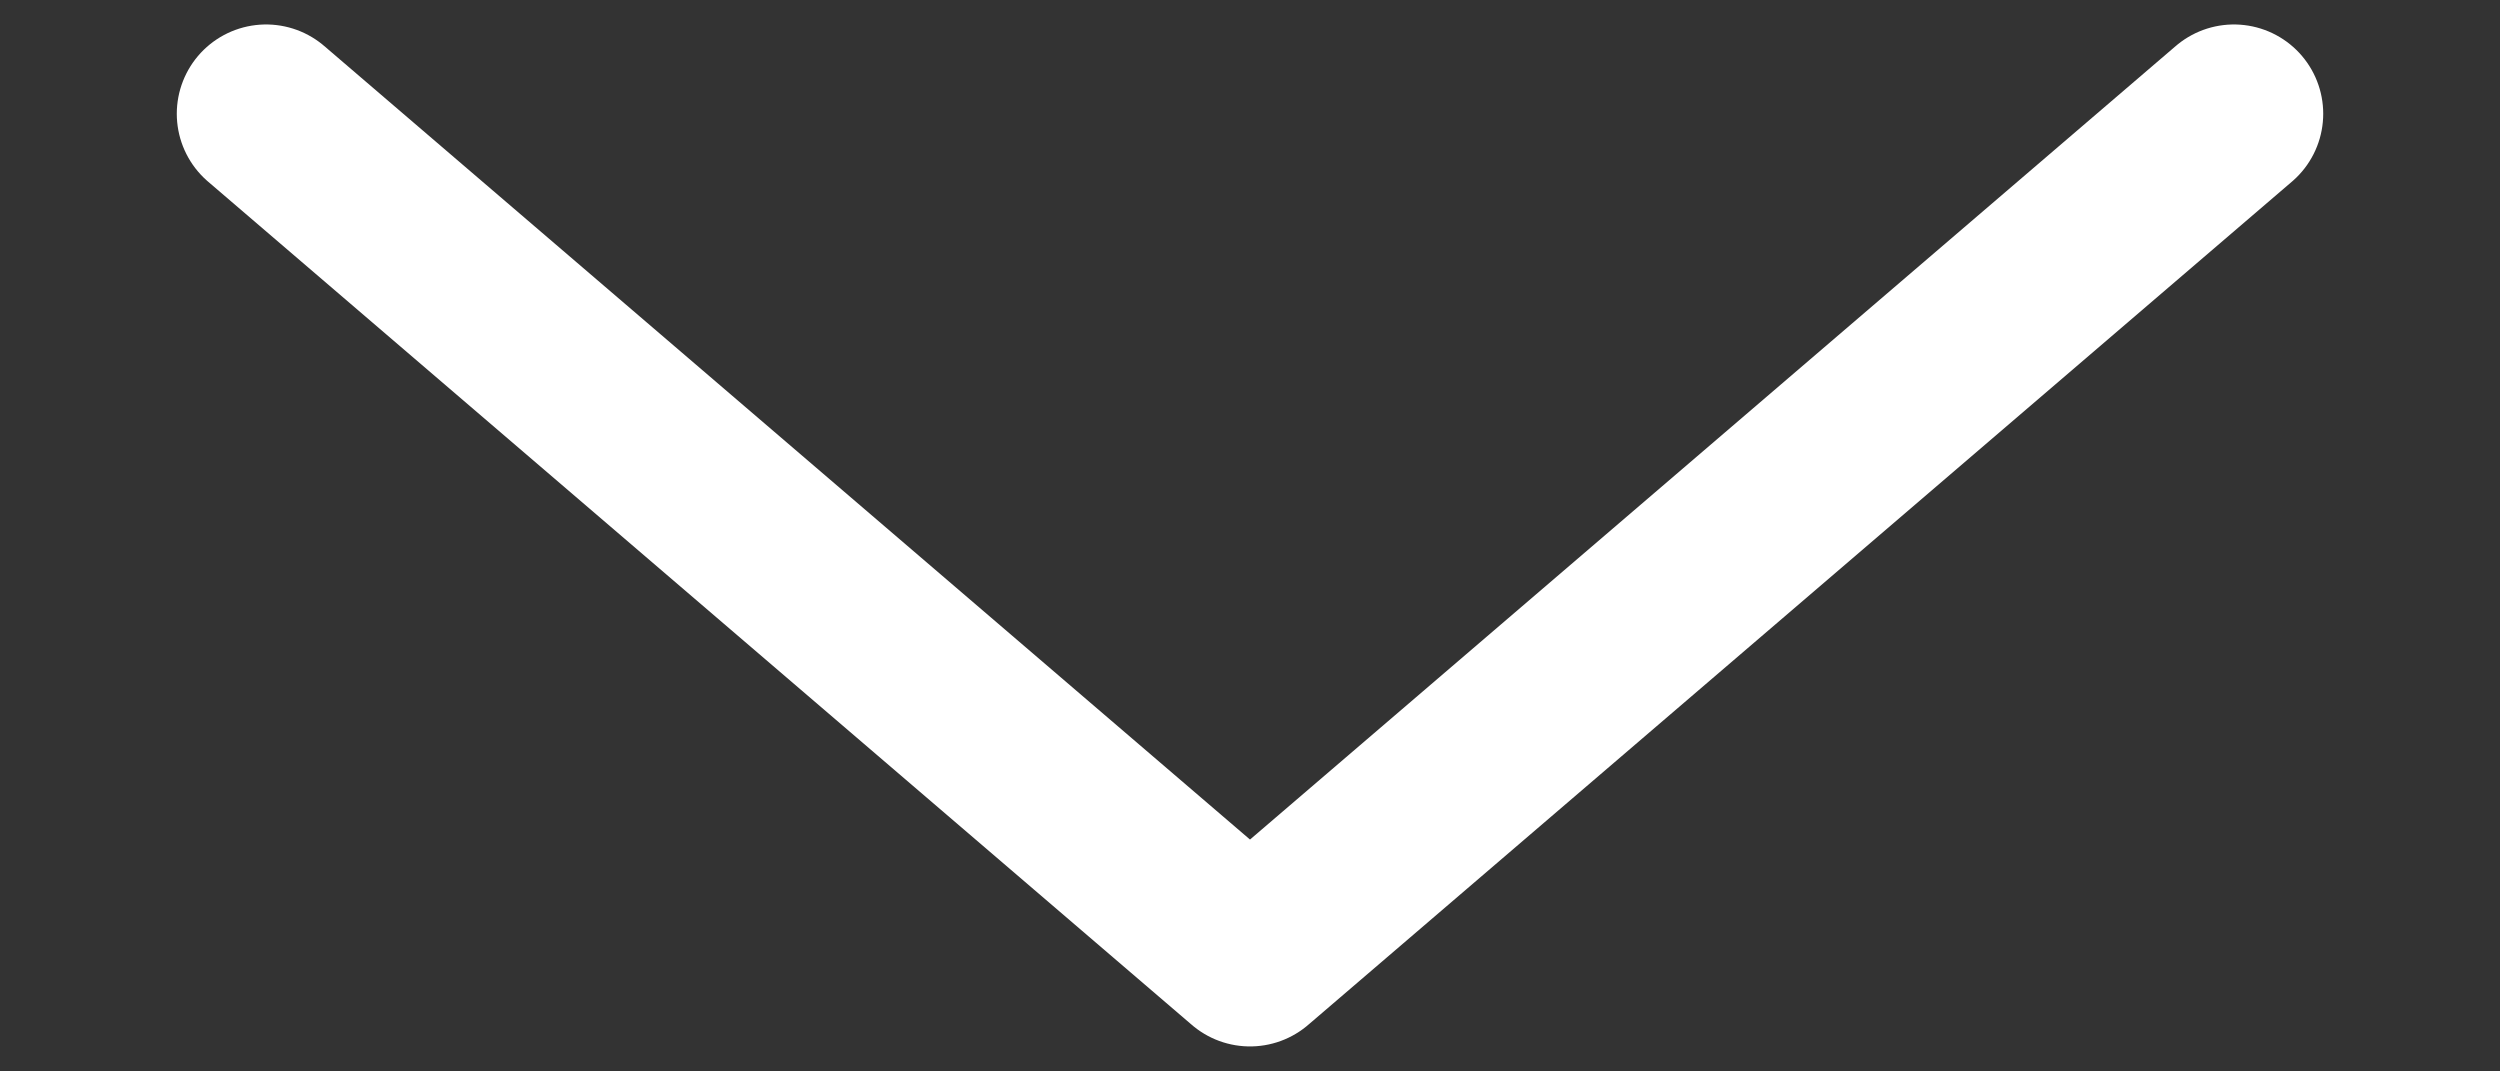<svg width="14" height="6" fill="none" xmlns="http://www.w3.org/2000/svg"><rect width="100%" height="100%" fill="#333333" stroke="none"/><path d="M1.49.637L7 5.36 12.51.637" stroke="#fff" stroke-linecap="round" stroke-linejoin="round"/></svg>